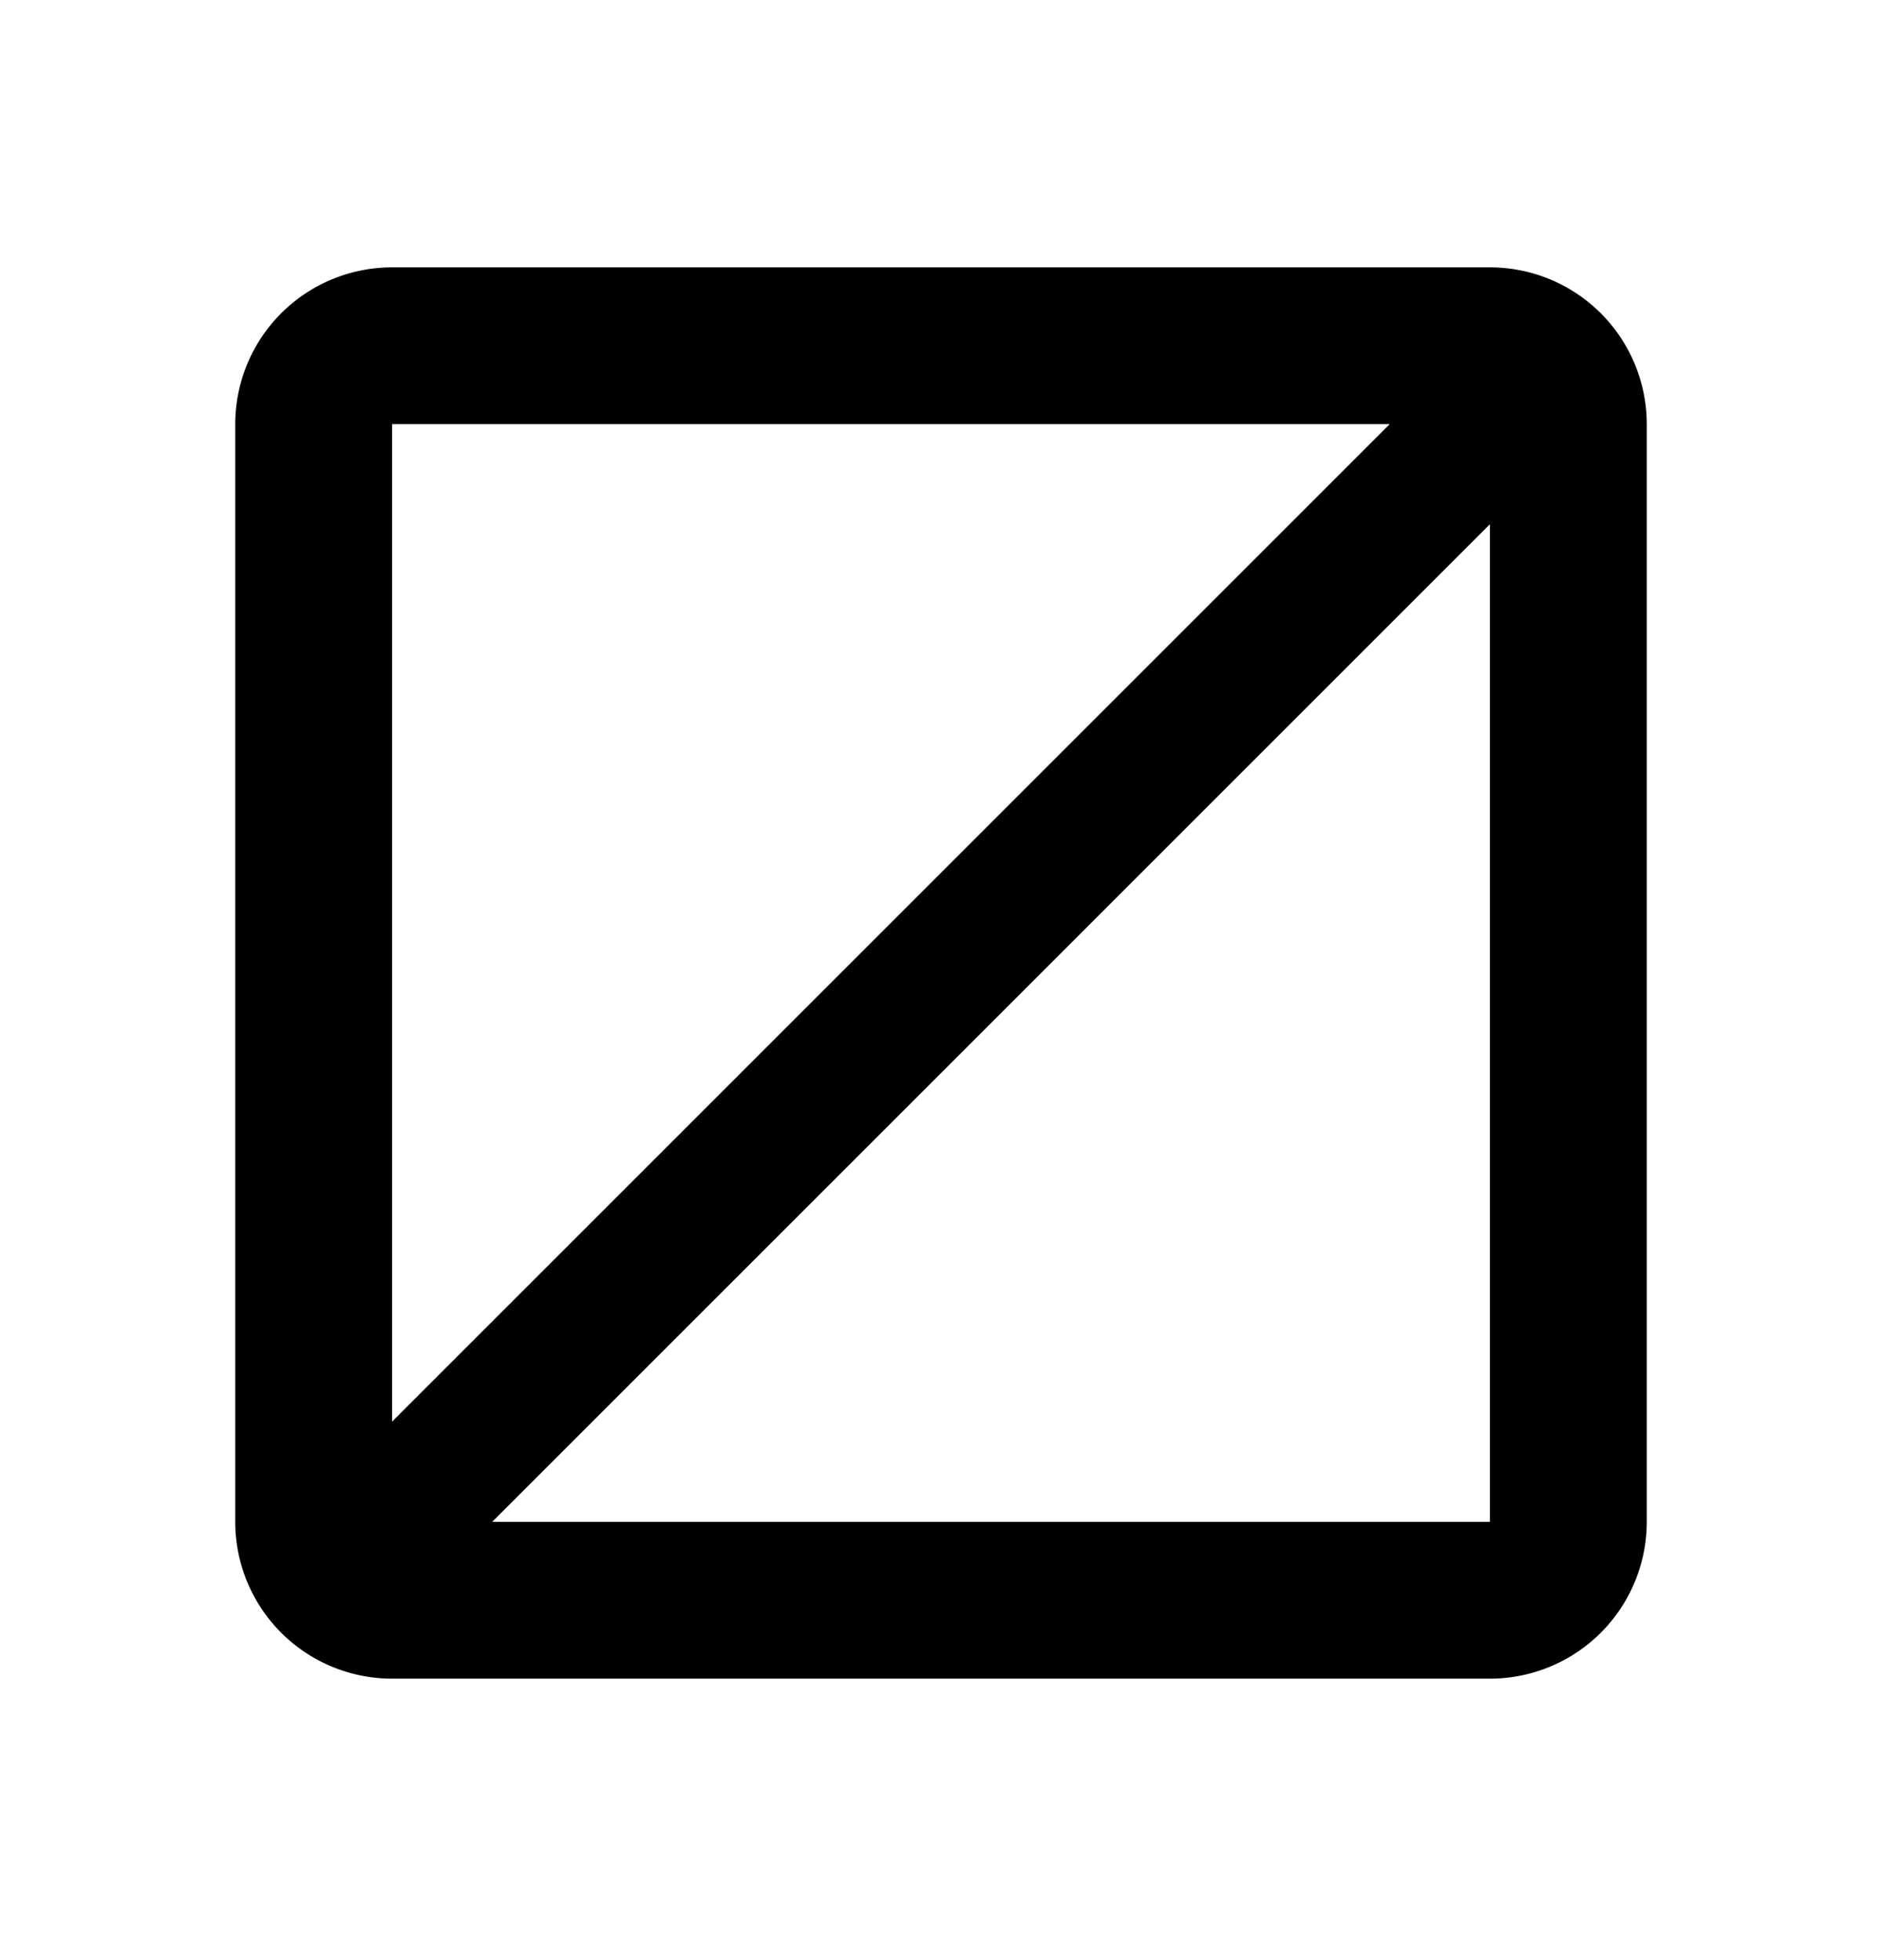 <svg xmlns="http://www.w3.org/2000/svg" width="24" height="25" viewBox="0 0 24 25"><path fill-rule="evenodd" d="M5 3.41h14a2 2 0 012 2v14a2 2 0 01-2 2H5a2 2 0 01-2-2v-14a2 2 0 012-2zm0 14.722L17.723 5.409H5v12.723zM19 6.686L6.277 19.41H19V6.686z" clip-rule="evenodd"/></svg>